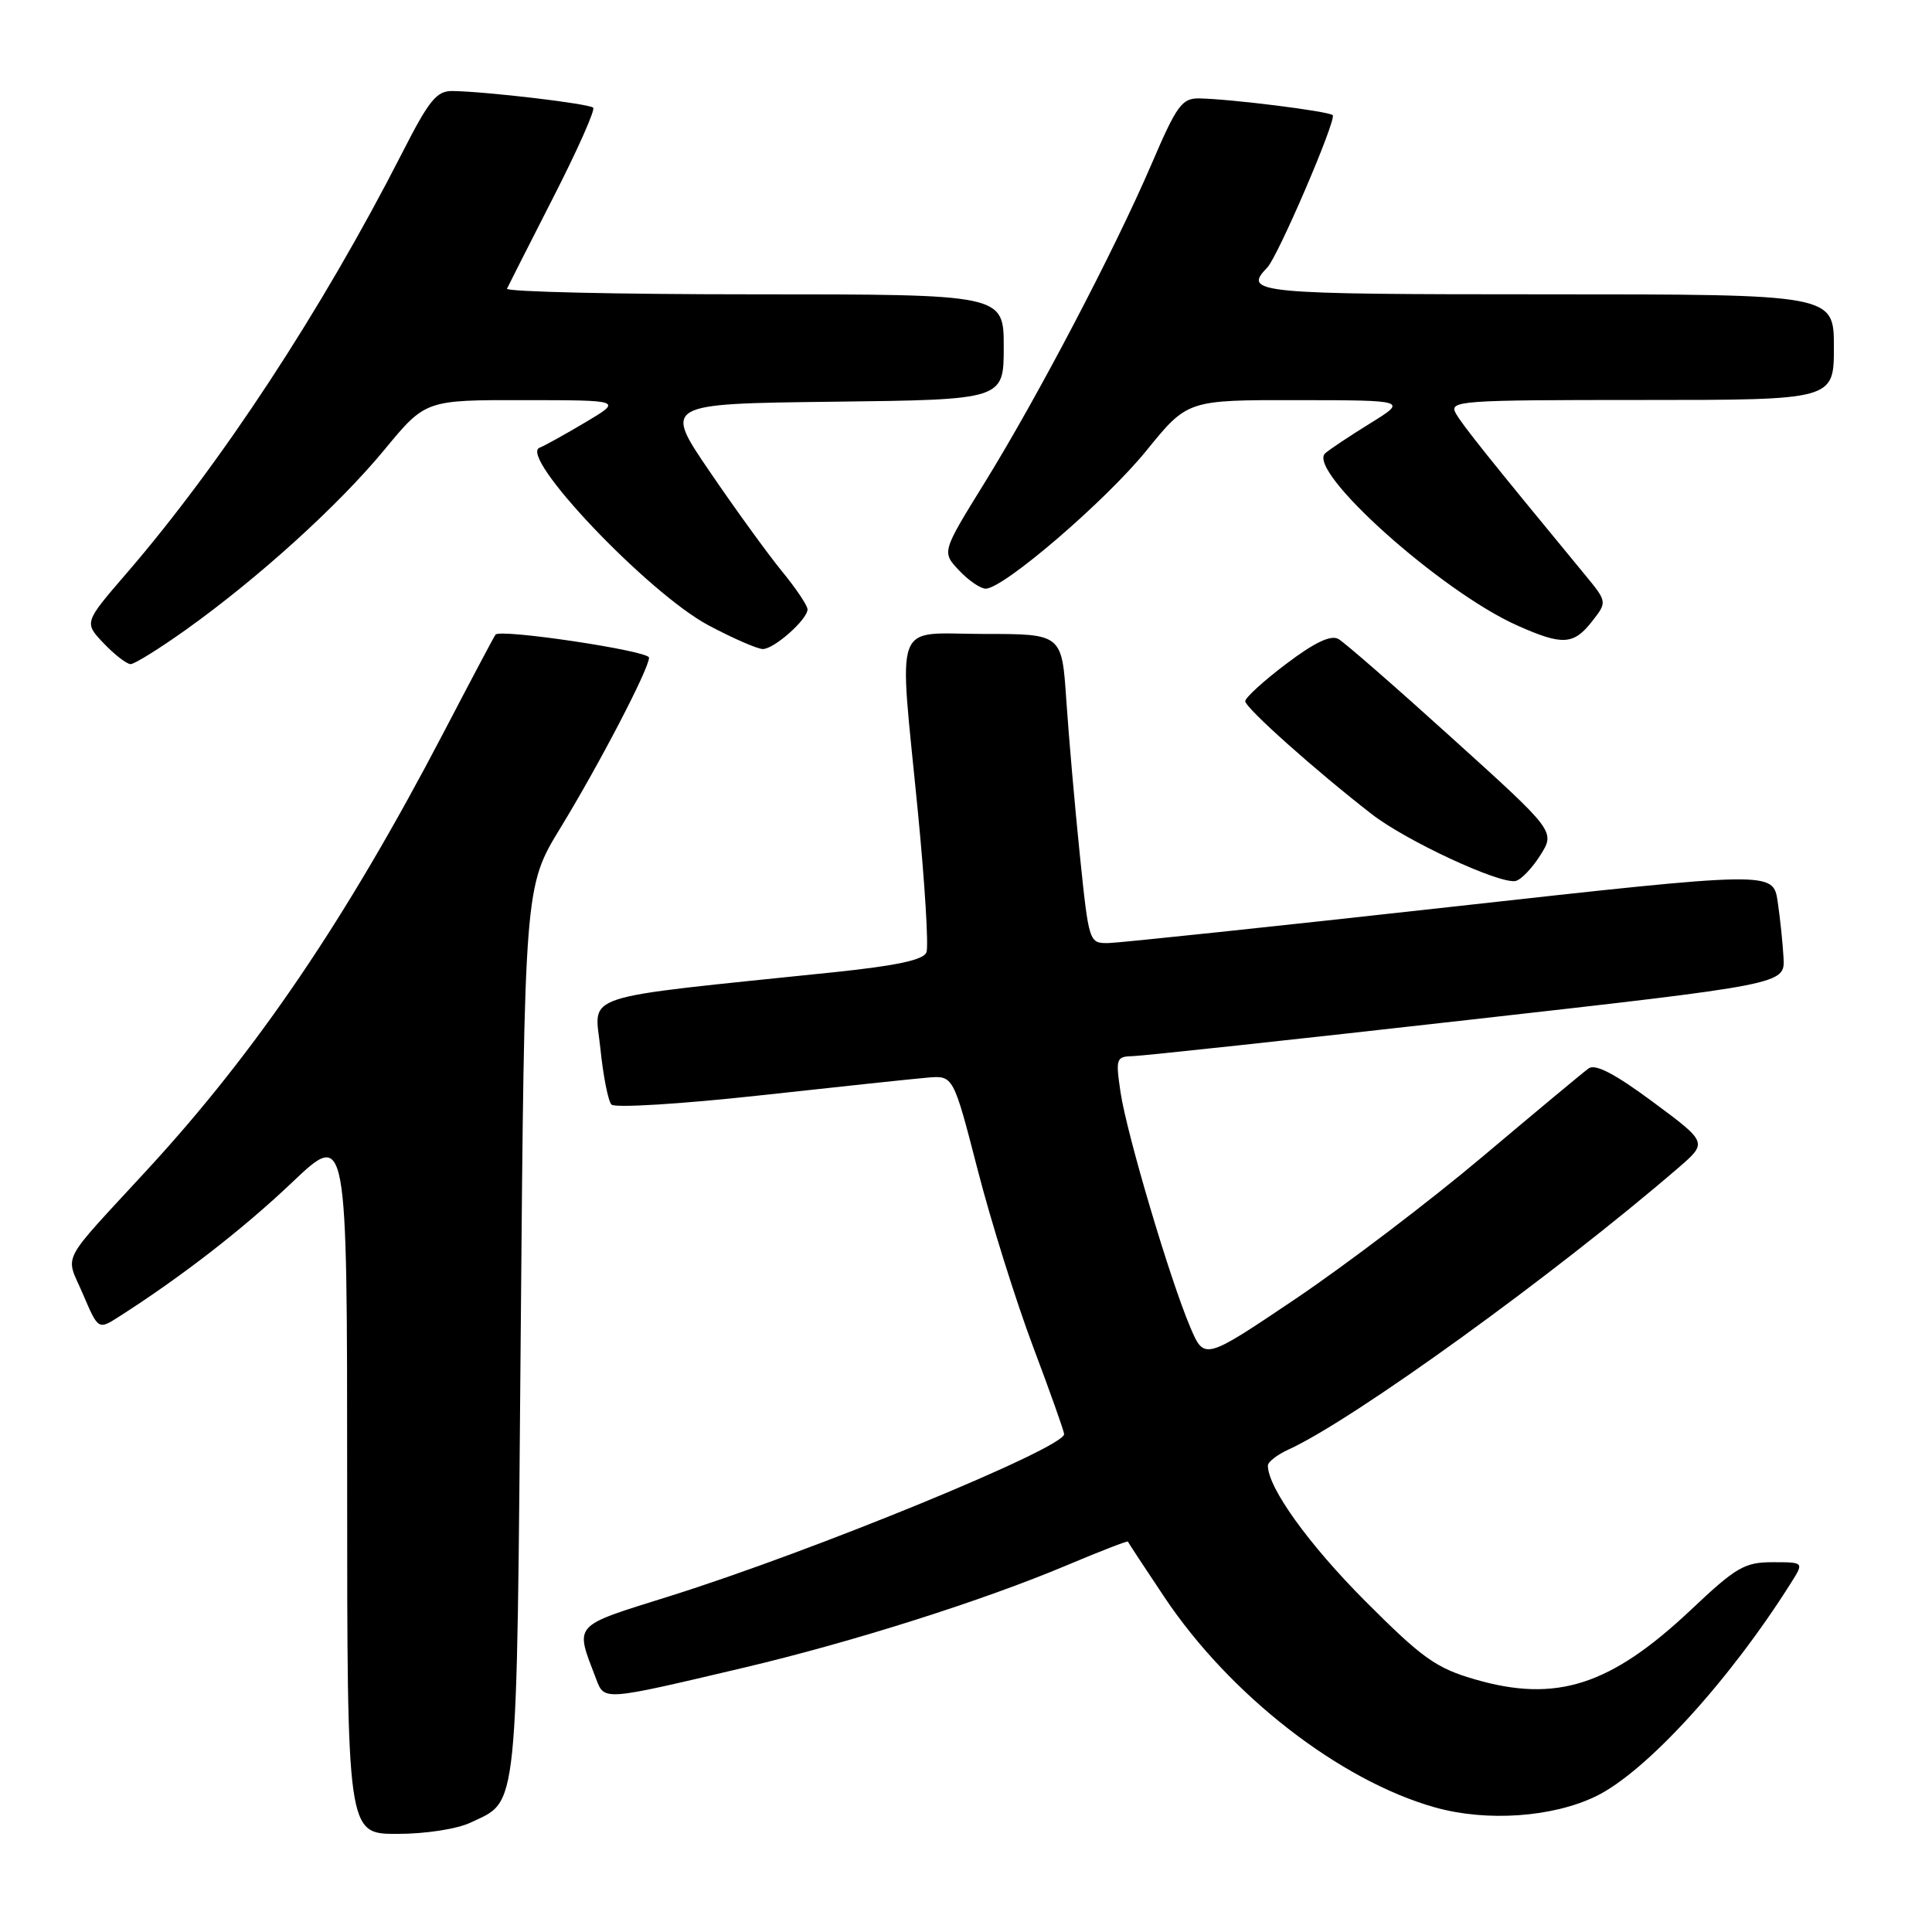 <?xml version="1.0" encoding="UTF-8" standalone="no"?>
<!DOCTYPE svg PUBLIC "-//W3C//DTD SVG 1.1//EN" "http://www.w3.org/Graphics/SVG/1.1/DTD/svg11.dtd" >
<svg xmlns="http://www.w3.org/2000/svg" xmlns:xlink="http://www.w3.org/1999/xlink" version="1.1" viewBox="0 0 256 256">
 <g >
 <path fill="currentColor"
d=" M 62.36 241.50 C 68.73 238.48 68.45 241.22 69.00 176.50 C 69.50 117.50 69.50 117.50 74.26 109.70 C 79.42 101.25 86.00 88.61 86.00 87.14 C 86.00 86.24 66.30 83.29 65.66 84.09 C 65.48 84.31 62.37 90.18 58.75 97.12 C 45.89 121.74 34.06 139.20 19.52 154.99 C 7.71 167.82 8.65 166.01 10.98 171.45 C 13.02 176.22 13.02 176.22 15.76 174.47 C 24.00 169.21 32.22 162.84 38.70 156.68 C 46.00 149.75 46.00 149.75 46.00 196.37 C 46.00 243.00 46.00 243.00 52.60 243.00 C 56.39 243.00 60.54 242.36 62.36 241.50 Z  M 211.46 238.02 C 218.09 234.81 229.15 222.71 237.31 209.75 C 239.05 207.00 239.05 207.00 234.89 207.00 C 231.17 207.00 230.05 207.65 224.08 213.29 C 213.41 223.35 206.23 225.66 195.42 222.52 C 190.28 221.03 188.45 219.72 180.91 212.16 C 173.41 204.64 168.00 197.12 168.00 194.20 C 168.00 193.72 169.22 192.76 170.72 192.08 C 179.30 188.17 205.94 168.92 222.39 154.74 C 226.27 151.39 226.27 151.39 219.03 146.02 C 213.97 142.27 211.39 140.93 210.50 141.57 C 209.79 142.08 203.50 147.32 196.51 153.21 C 189.53 159.10 178.36 167.59 171.70 172.08 C 159.58 180.24 159.58 180.24 157.72 175.87 C 155.02 169.53 149.31 150.29 148.48 144.75 C 147.81 140.23 147.89 140.00 150.14 139.94 C 151.44 139.91 171.40 137.76 194.50 135.15 C 236.50 130.42 236.50 130.42 236.33 126.96 C 236.23 125.06 235.88 121.68 235.55 119.46 C 234.94 115.43 234.94 115.43 192.22 120.17 C 168.72 122.78 148.33 124.93 146.90 124.96 C 144.30 125.00 144.29 124.95 143.08 113.25 C 142.42 106.79 141.61 97.56 141.29 92.75 C 140.70 84.00 140.70 84.00 130.35 84.00 C 118.15 84.00 119.08 81.47 121.63 107.63 C 122.55 117.06 123.06 125.41 122.76 126.19 C 122.37 127.20 118.81 127.96 110.36 128.84 C 76.07 132.40 78.79 131.51 79.55 138.90 C 79.92 142.53 80.58 145.89 81.02 146.36 C 81.46 146.83 90.25 146.29 100.66 145.15 C 111.02 144.01 121.03 142.95 122.91 142.79 C 126.32 142.50 126.32 142.50 129.55 155.02 C 131.32 161.90 134.63 172.44 136.89 178.45 C 139.15 184.45 141.00 189.66 141.00 190.03 C 141.00 191.88 107.75 205.54 88.67 211.52 C 75.71 215.59 76.17 215.07 78.98 222.44 C 80.10 225.38 79.80 225.40 98.59 220.97 C 112.94 217.58 130.25 212.09 141.35 207.41 C 145.76 205.55 149.40 204.14 149.45 204.27 C 149.49 204.39 151.66 207.70 154.27 211.60 C 162.95 224.61 177.56 235.96 190.18 239.50 C 197.01 241.41 205.70 240.81 211.46 238.02 Z  M 204.09 113.34 C 206.09 110.17 206.09 110.17 192.45 97.84 C 184.95 91.05 178.16 85.13 177.35 84.67 C 176.35 84.10 174.19 85.12 170.45 87.95 C 167.45 90.21 165.00 92.45 165.00 92.91 C 165.00 93.79 174.32 102.11 181.78 107.89 C 186.31 111.41 198.62 117.13 200.80 116.74 C 201.51 116.61 202.99 115.08 204.09 113.34 Z  M 24.64 83.44 C 34.26 76.57 44.85 66.97 50.94 59.59 C 56.38 53.00 56.38 53.00 69.44 53.02 C 82.50 53.03 82.50 53.03 77.50 56.00 C 74.75 57.63 72.06 59.12 71.52 59.31 C 68.55 60.35 85.85 78.58 93.88 82.86 C 97.12 84.58 100.36 86.00 101.08 86.00 C 102.58 86.00 107.00 82.08 107.00 80.74 C 107.00 80.24 105.47 77.96 103.59 75.67 C 101.72 73.38 97.42 67.45 94.05 62.50 C 87.91 53.50 87.91 53.50 110.46 53.23 C 133.00 52.96 133.00 52.96 133.00 45.98 C 133.00 39.00 133.00 39.00 99.92 39.00 C 81.72 39.00 66.99 38.66 67.18 38.25 C 67.37 37.84 70.13 32.39 73.32 26.14 C 76.51 19.90 78.89 14.55 78.60 14.27 C 78.07 13.74 64.68 12.15 60.00 12.06 C 57.86 12.02 56.89 13.20 53.26 20.32 C 42.64 41.11 29.31 61.43 16.74 76.00 C 11.13 82.50 11.13 82.50 13.75 85.25 C 15.19 86.76 16.80 88.00 17.31 88.00 C 17.82 88.00 21.12 85.95 24.64 83.44 Z  M 210.92 82.38 C 212.98 79.76 212.98 79.76 209.99 76.13 C 197.26 60.69 193.74 56.28 192.89 54.75 C 191.99 53.10 193.44 53.00 217.46 53.00 C 243.00 53.00 243.00 53.00 243.00 46.00 C 243.00 39.00 243.00 39.00 205.00 39.00 C 166.33 39.00 164.63 38.84 167.92 35.45 C 169.33 34.01 177.14 15.81 176.59 15.26 C 176.07 14.74 163.12 13.12 158.92 13.04 C 156.61 13.00 155.93 13.94 152.58 21.75 C 147.66 33.20 137.49 52.61 130.42 64.04 C 124.79 73.15 124.79 73.15 127.07 75.57 C 128.32 76.91 129.92 78.00 130.61 78.00 C 132.97 78.00 146.49 66.39 151.92 59.69 C 157.35 53.00 157.35 53.00 171.92 53.02 C 186.50 53.04 186.50 53.04 181.50 56.13 C 178.75 57.83 176.09 59.61 175.59 60.07 C 173.10 62.39 191.00 78.43 201.09 82.90 C 207.02 85.54 208.50 85.46 210.92 82.38 Z "/>
</g>
</svg>